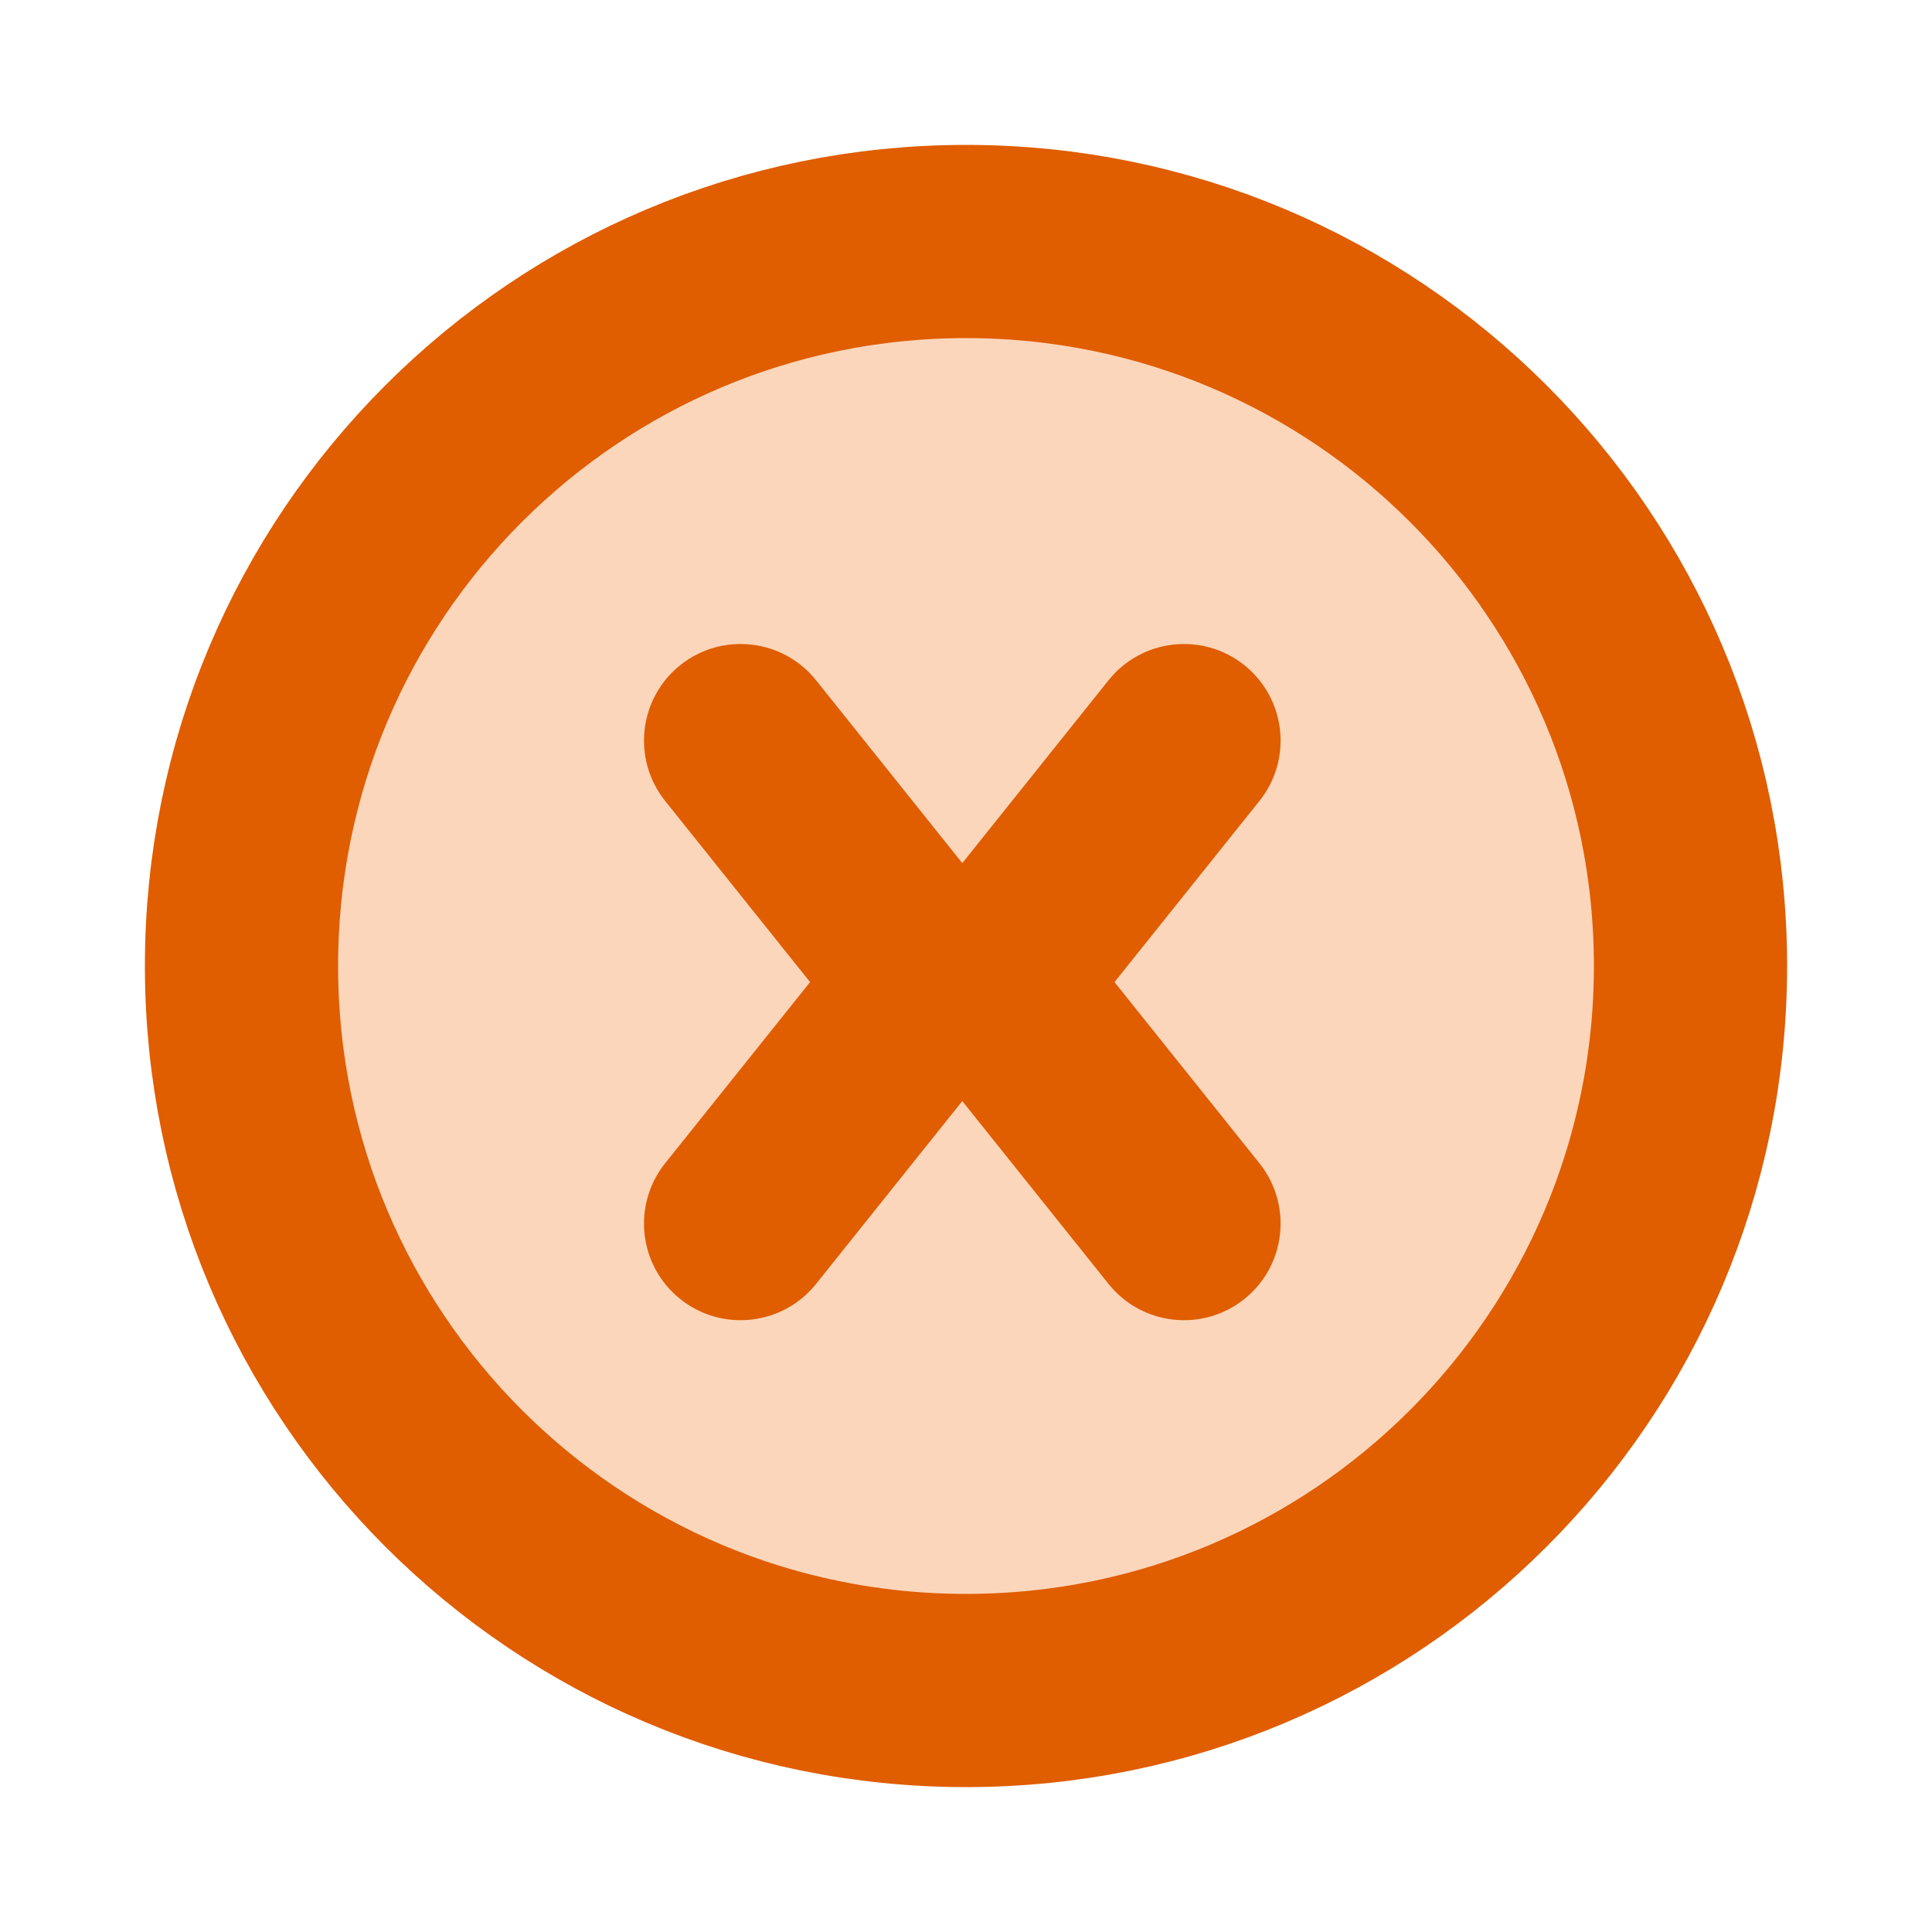 <svg width="24" height="24" viewBox="0 0 24 24" fill="none" xmlns="http://www.w3.org/2000/svg">
<path d="M3 12C3 7.027 7.027 3 12 3C16.972 3 21 7.027 21 12C21 16.973 16.972 21 12 21C7.027 21 3 16.973 3 12Z" fill="#FCD6BB" stroke="#E05D00" stroke-width="2.4"/>
<path fill-rule="evenodd" clip-rule="evenodd" d="M8.45 8.263C8.968 7.849 9.723 7.933 10.137 8.45L11.954 10.722L13.771 8.45C14.185 7.933 14.94 7.849 15.458 8.263C15.975 8.677 16.059 9.432 15.645 9.95L13.845 12.2L15.645 14.45C16.059 14.968 15.975 15.723 15.458 16.137C14.94 16.551 14.185 16.467 13.771 15.95L11.954 13.678L10.137 15.95C9.723 16.467 8.968 16.551 8.45 16.137C7.933 15.723 7.849 14.968 8.263 14.45L10.063 12.2L8.263 9.95C7.849 9.432 7.933 8.677 8.45 8.263Z" fill="#E05D00"/>
</svg>

